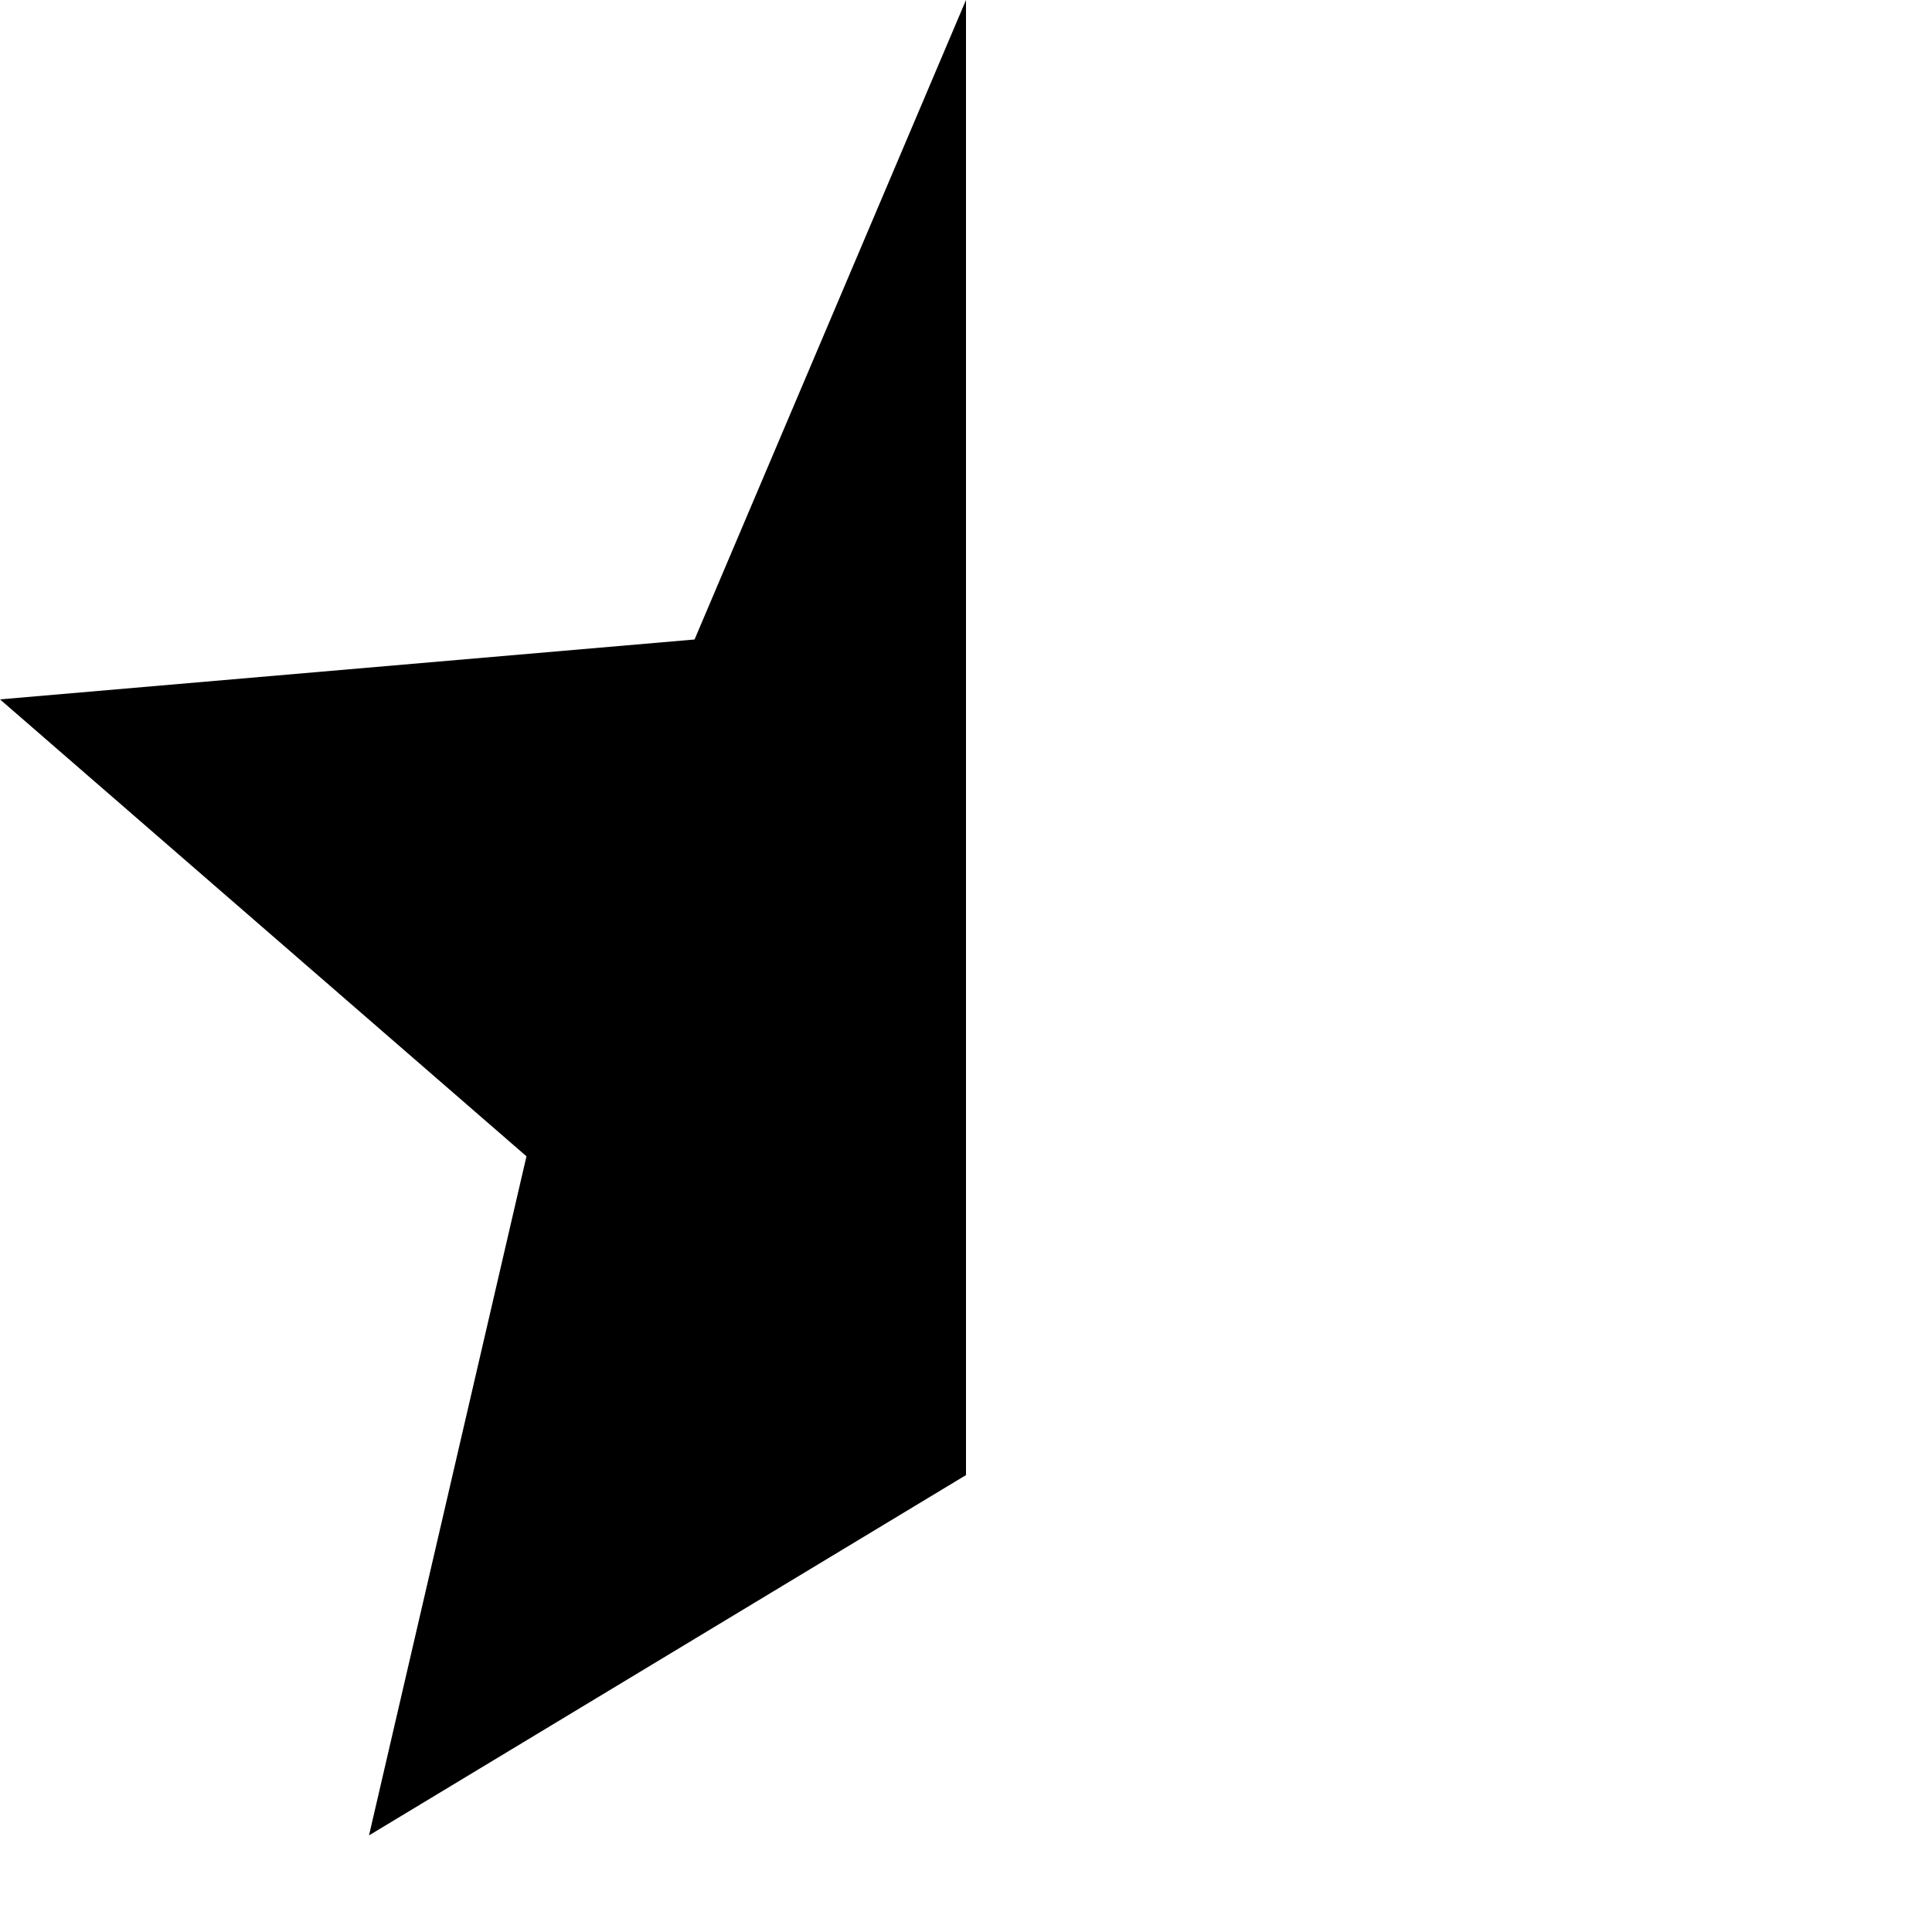<?xml version="1.0" encoding="UTF-8"?><!DOCTYPE svg PUBLIC "-//W3C//DTD SVG 1.1//EN" "http://www.w3.org/Graphics/SVG/1.1/DTD/svg11.dtd"><svg xmlns="http://www.w3.org/2000/svg" xmlns:xlink="http://www.w3.org/1999/xlink" version="1.1" id="mdi-star-half" width="24" height="24" viewBox="2 2 20 20"><path d="M12 2L9.19 8.62L2 9.24L7.45 13.97L5.82 21L12 17.27V2Z" /></svg>
